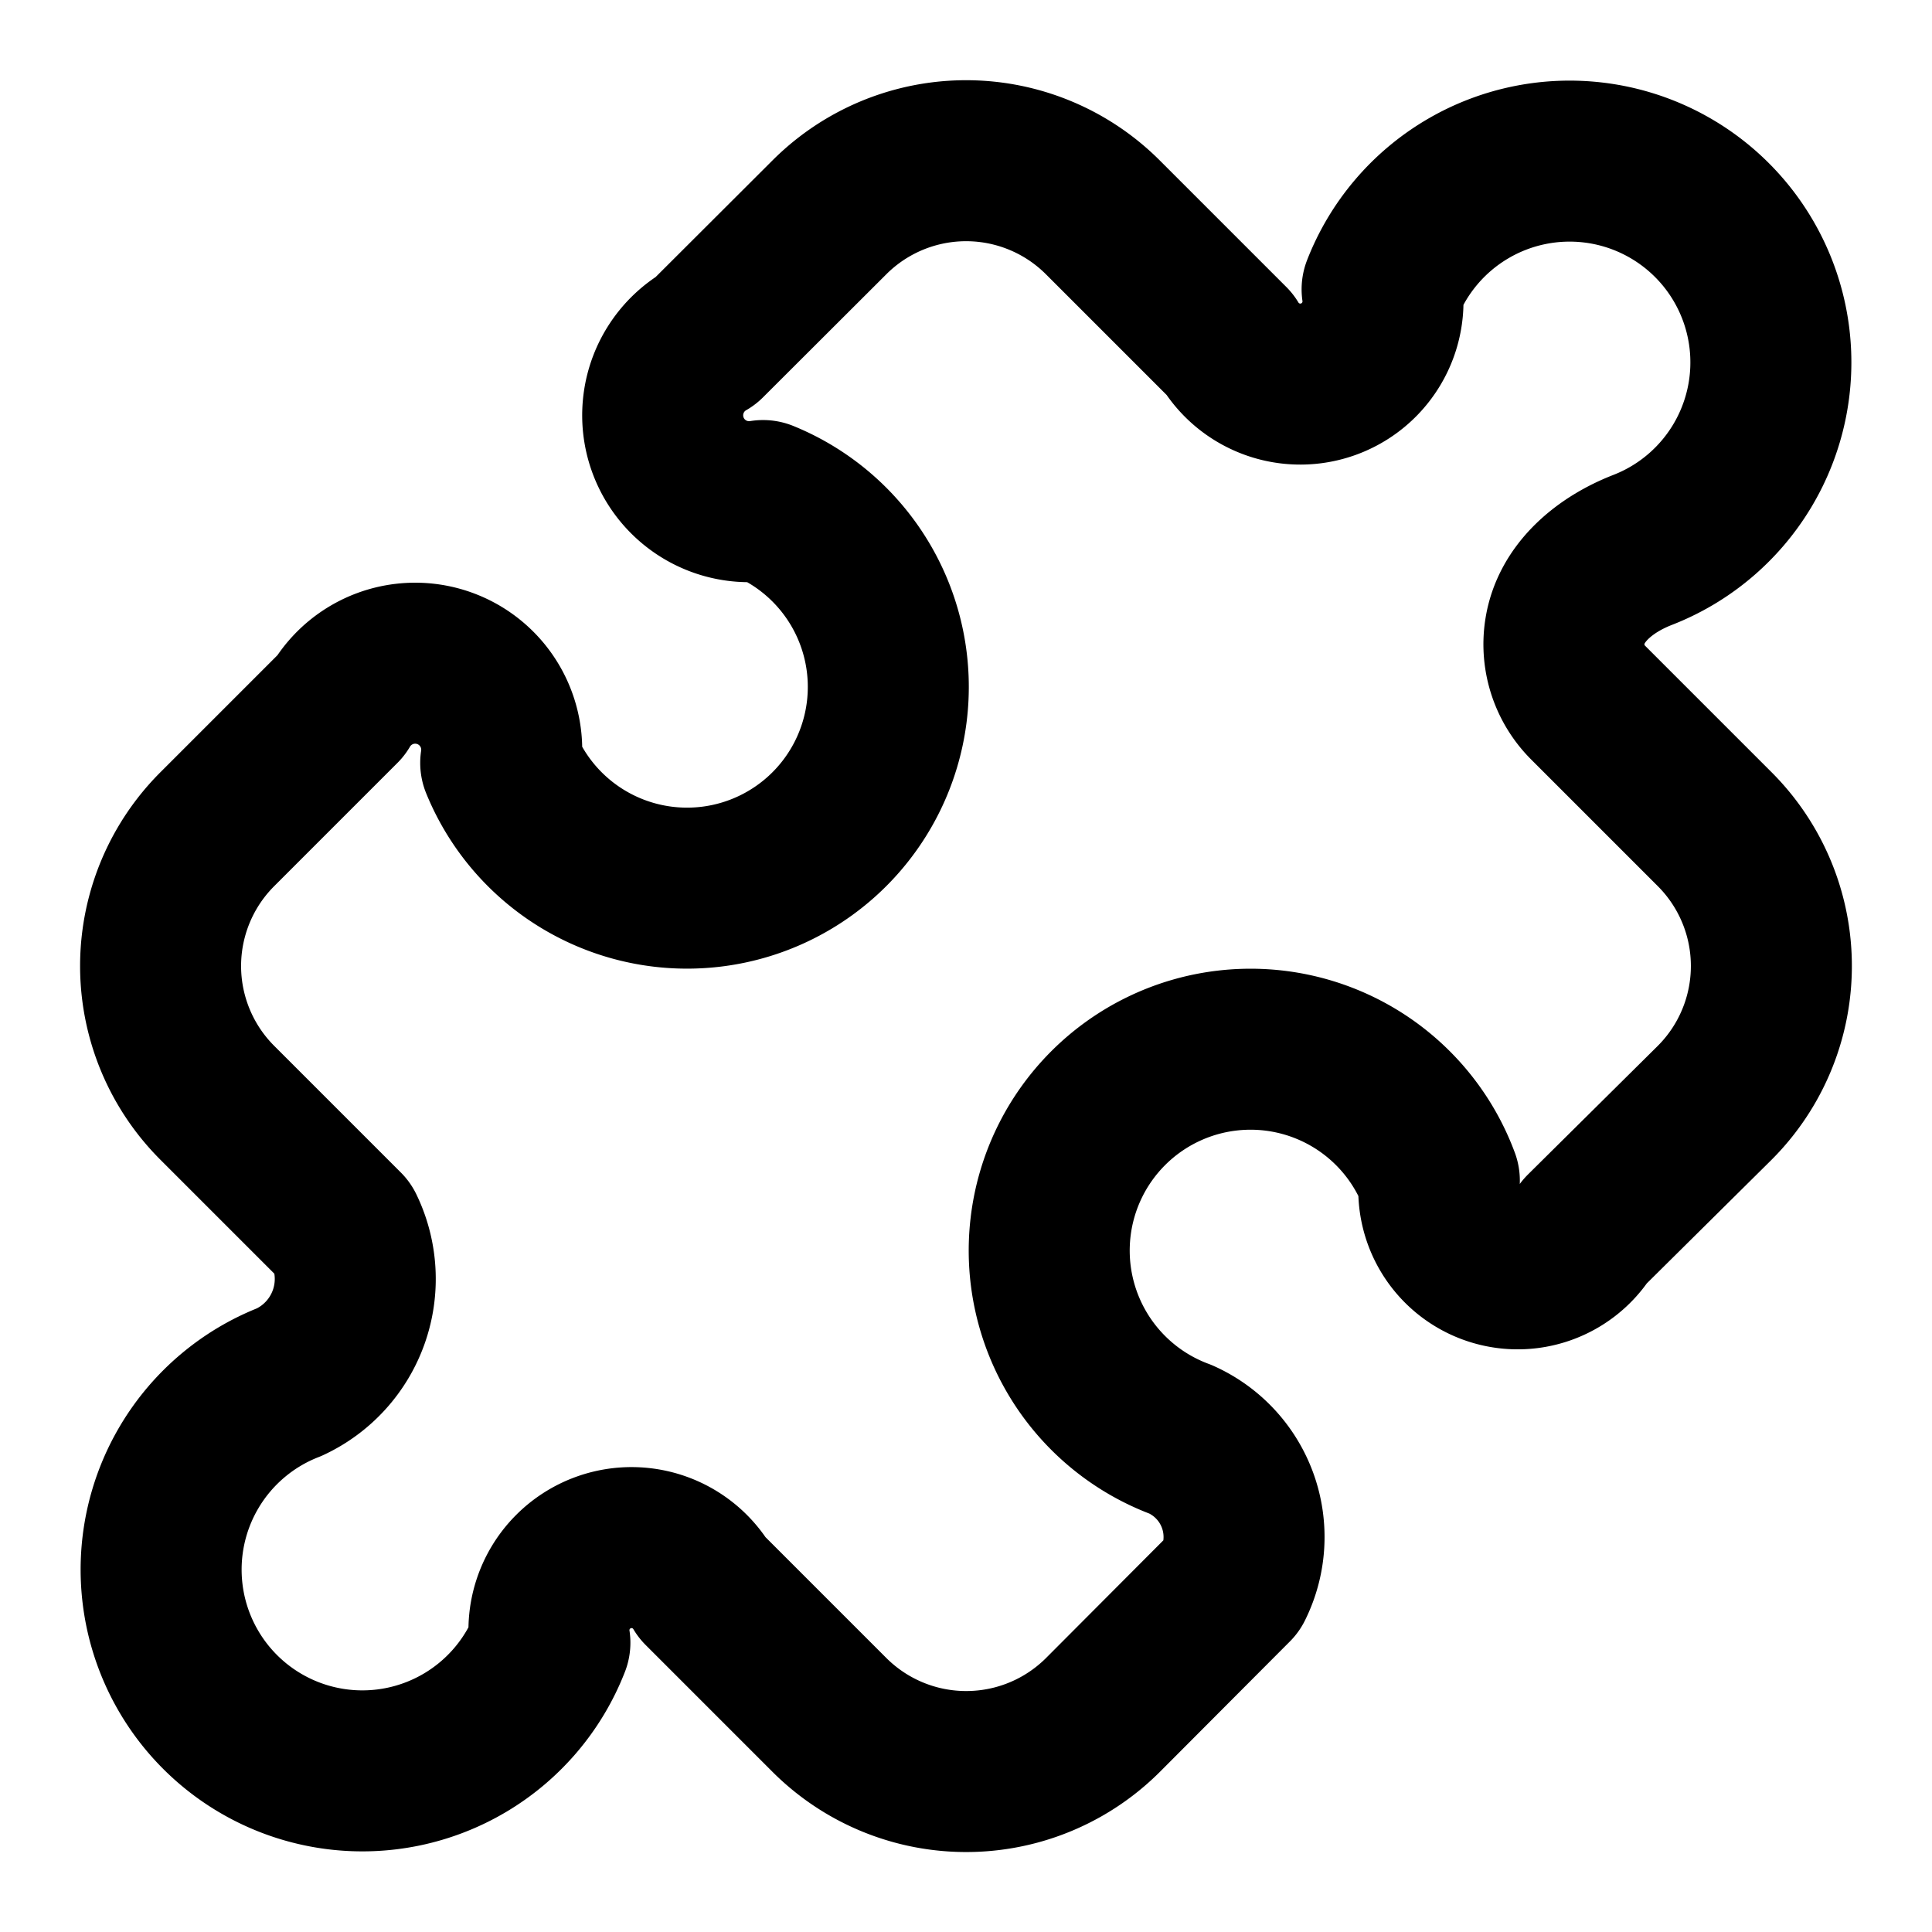 <svg
  xmlns="http://www.w3.org/2000/svg"
  width="24"
  height="24"
  viewBox="0 0 24 24"
  fill="none"
  stroke="currentColor"
  stroke-width="2"
  stroke-linecap="round"
  stroke-linejoin="round"
>
  <path d="M19.439 7.85a1.025 1.025 0 0 0 .289.878L21.3 10.3a2.403 2.403 0 0 1-.004 3.404L19.685 15.3a.98.98 0 0 1-1.805-.634 2.501 2.501 0 1 0-3.214 3.214 1.328 1.328 0 0 1 .649 1.805l-1.61 1.615a2.404 2.404 0 0 1-3.409-.004l-1.568-1.568a1.026 1.026 0 0 0-1.897.678 2.5 2.5 0 1 1-3.237-3.237 1.412 1.412 0 0 0 .678-1.897l-1.568-1.568a2.402 2.402 0 0 1 0-3.408L4.23 8.77a1.075 1.075 0 0 1 1.99.707 2.5 2.5 0 1 0 3.259-3.259 1.073 1.073 0 0 1-.707-1.99L10.3 2.703a2.402 2.402 0 0 1 3.404.001l1.568 1.568a1.027 1.027 0 0 0 1.897-.678 2.5 2.5 0 1 1 3.237 3.237c-.464.18-.894.527-.967 1.02Z" />
</svg>